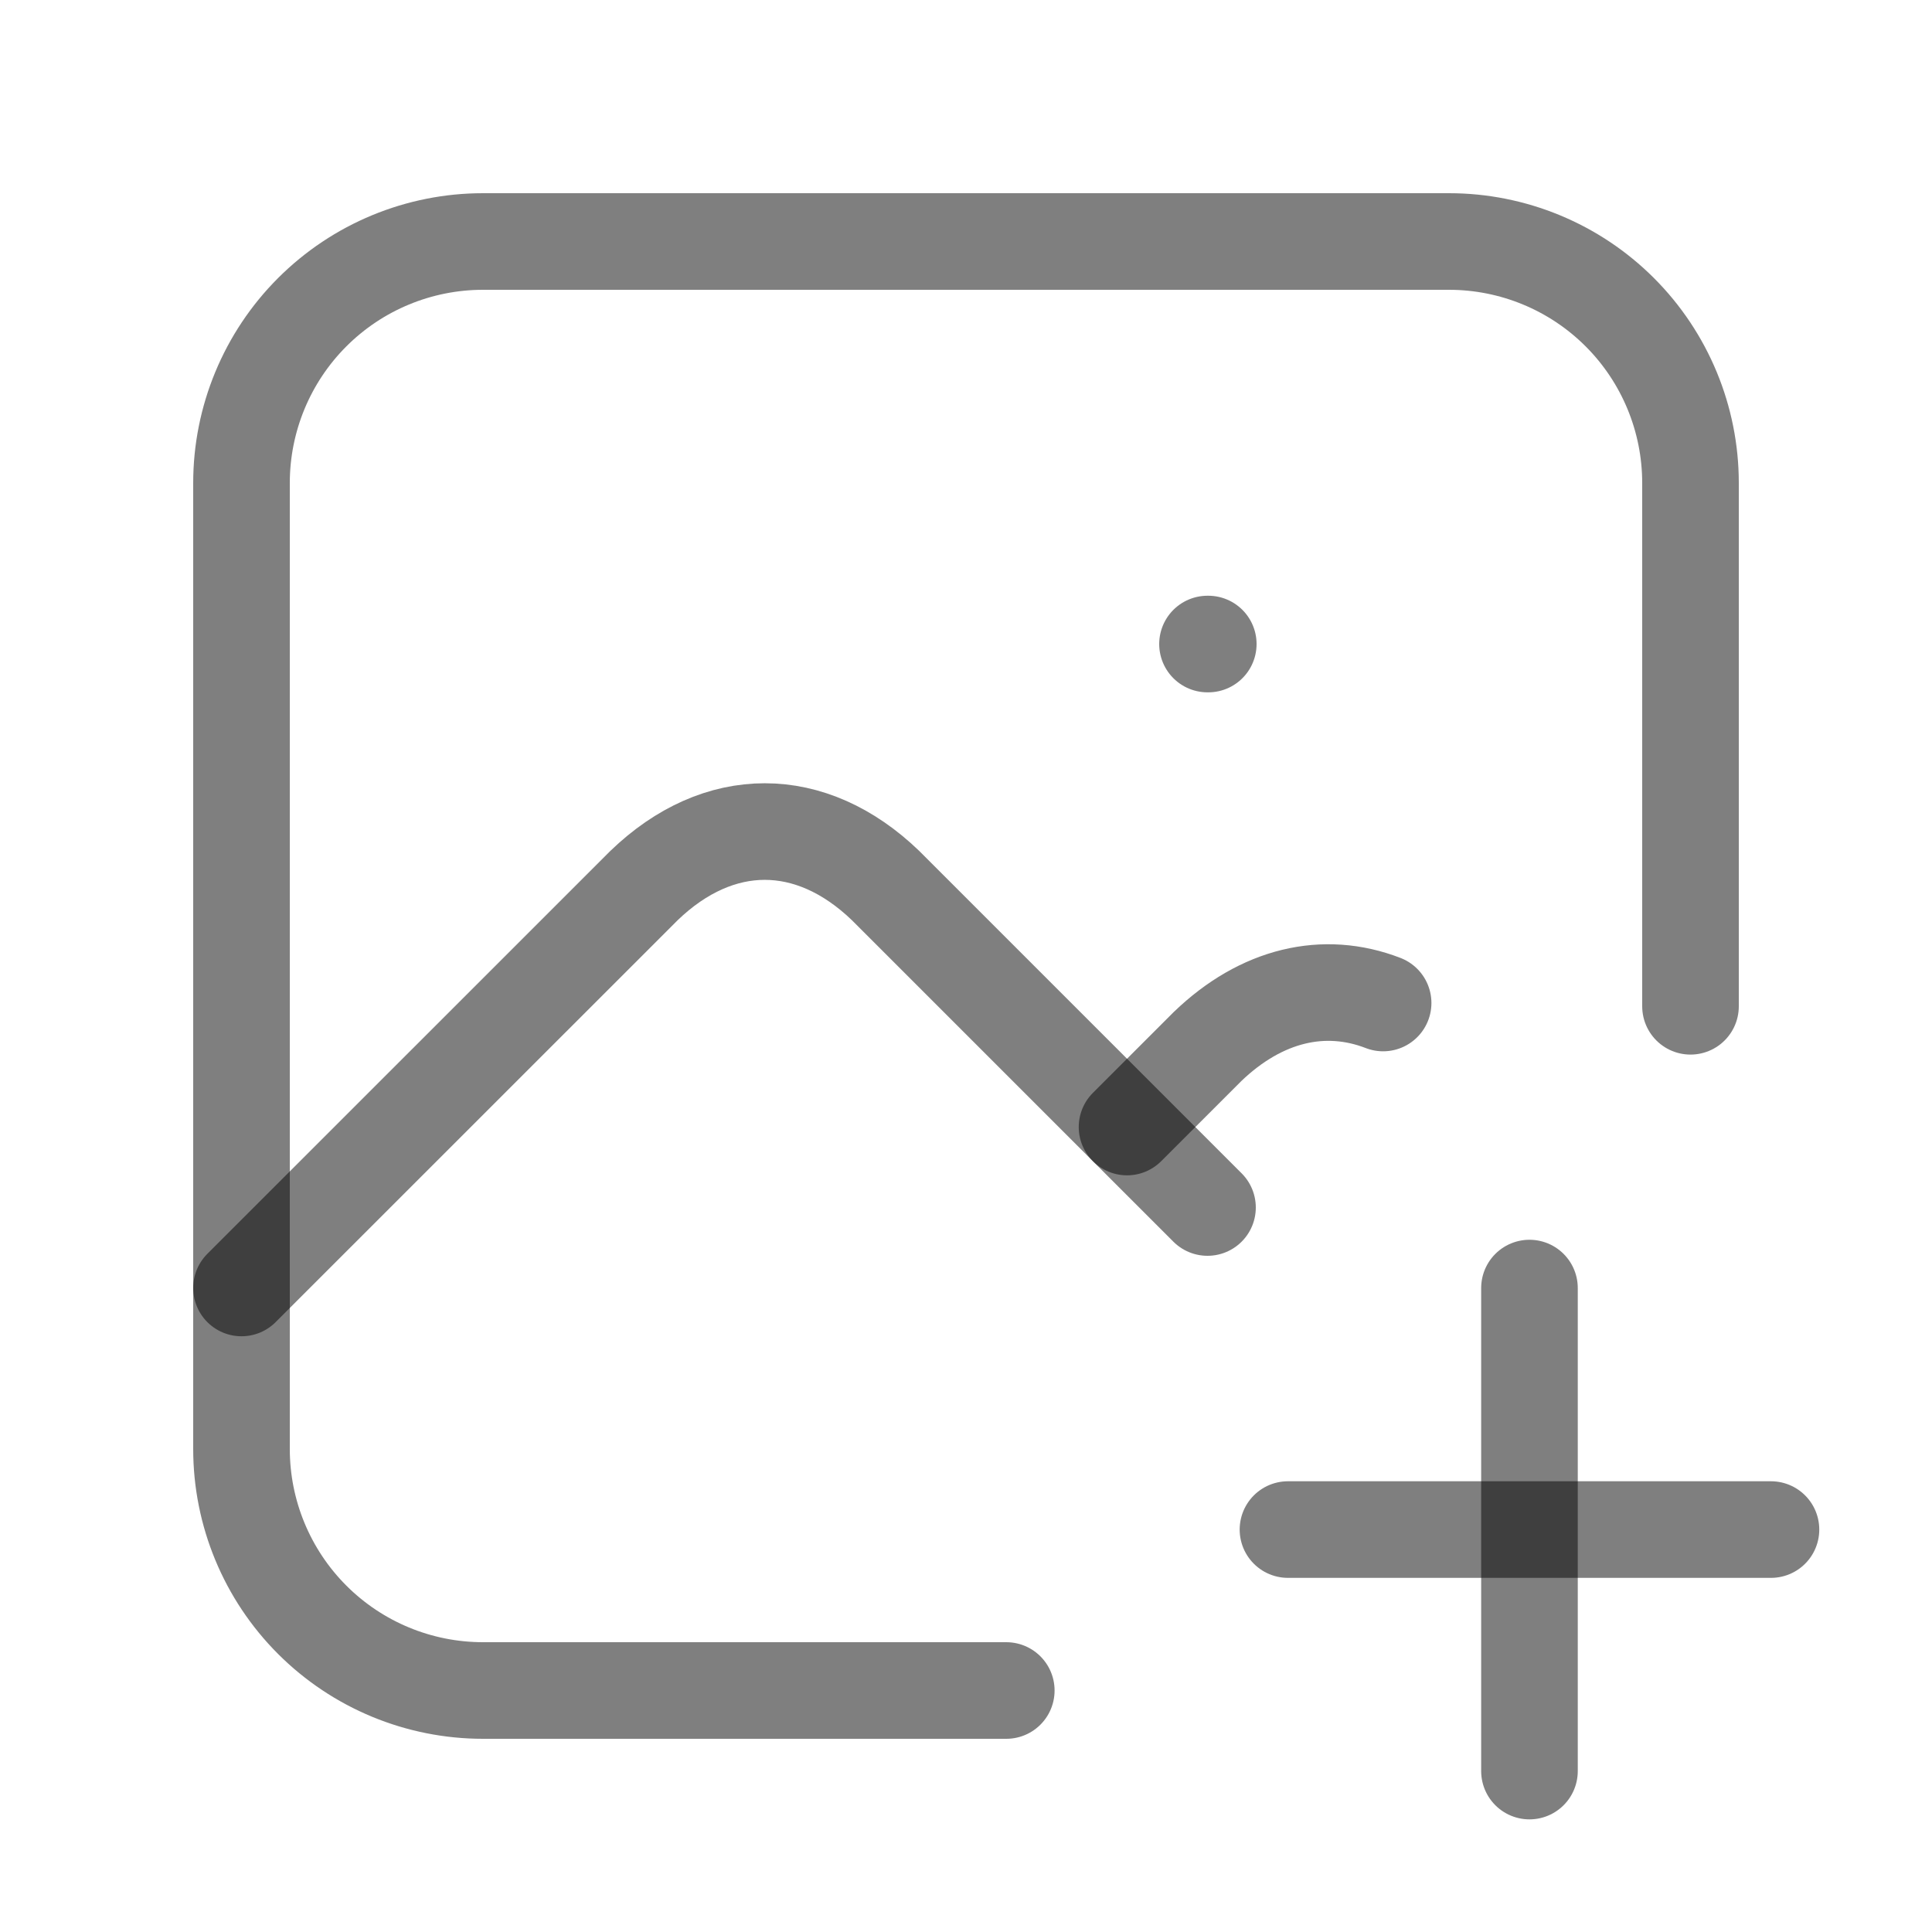 <svg width="20" height="20" viewBox="0 0 20 20" fill="none" xmlns="http://www.w3.org/2000/svg">
<g clip-path="url(#clip0_272_11456)">
<path d="M12.5 6.667H12.508" stroke="black" stroke-opacity="0.5" stroke-linecap="round" stroke-linejoin="round"/>
<path d="M10.417 17.5H5C4.337 17.5 3.701 17.237 3.232 16.768C2.763 16.299 2.5 15.663 2.5 15V5C2.5 4.337 2.763 3.701 3.232 3.232C3.701 2.763 4.337 2.5 5 2.5H15C15.663 2.5 16.299 2.763 16.768 3.232C17.237 3.701 17.5 4.337 17.5 5V10.417" stroke="black" stroke-opacity="0.5" stroke-linecap="round" stroke-linejoin="round"/>
<path d="M2.5 13.333L6.667 9.167C7.44 8.422 8.393 8.422 9.167 9.167L12.5 12.5" stroke="black" stroke-opacity="0.5" stroke-linecap="round" stroke-linejoin="round"/>
<path d="M11.667 11.667L12.5 10.834C13.058 10.297 13.708 10.147 14.318 10.383" stroke="black" stroke-opacity="0.5" stroke-linecap="round" stroke-linejoin="round"/>
<path d="M13.333 15.834H18.333" stroke="black" stroke-opacity="0.5" stroke-linecap="round" stroke-linejoin="round"/>
<path d="M15.833 13.334V18.334" stroke="black" stroke-opacity="0.5" stroke-linecap="round" stroke-linejoin="round"/>
</g>
<defs>
<clipPath id="clip0_272_11456">
<rect width="20" height="20" fill="white"/>
</clipPath>
</defs>
</svg>
